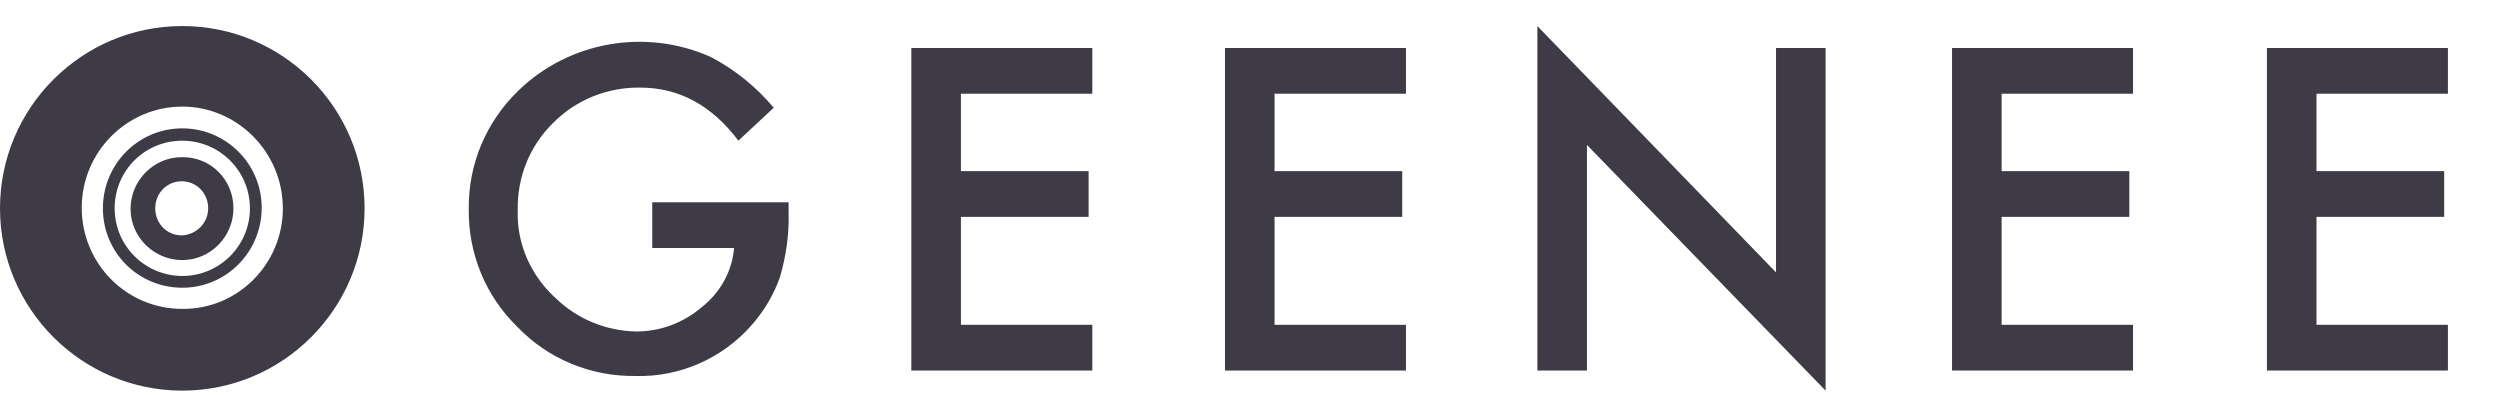 <svg width="192" height="32" viewBox="0 0 192 32" fill="none" xmlns="http://www.w3.org/2000/svg">
<path fill-rule="evenodd" clip-rule="evenodd" d="M0 16C0 8.277 6.277 2 14 2C21.723 2 28 8.277 28 16C28 23.723 21.723 30 14 30C6.277 30 0 23.723 0 16ZM6.277 15.955C6.277 20.245 9.71 23.723 14 23.723C18.245 23.768 21.723 20.29 21.723 16C21.723 11.71 18.245 8.187 14 8.187C9.755 8.187 6.277 11.665 6.277 15.955ZM14 9.858C10.613 9.858 7.903 12.613 7.903 16C7.903 19.387 10.613 22.097 14 22.097C17.387 22.097 20.097 19.342 20.097 15.955C20.097 12.568 17.342 9.858 14 9.858ZM14 21.194C11.155 21.194 8.806 18.89 8.806 16C8.806 13.11 11.11 10.806 14 10.806C16.845 10.806 19.194 13.11 19.194 16C19.194 18.89 16.845 21.194 14 21.194ZM10.026 16.045C10.026 13.877 11.787 12.071 13.955 12.071C16.168 12.026 17.929 13.787 17.929 16C17.929 18.168 16.168 19.974 14 19.974C11.832 19.974 10.026 18.213 10.026 16.045ZM11.923 16C11.923 17.174 12.826 18.077 13.955 18.077C15.084 18.032 15.987 17.129 15.987 16C15.987 14.826 15.084 13.922 13.955 13.922C12.826 13.922 11.923 14.826 11.923 16ZM118.07 28.455V2L136.398 20.916V3.686H140.206V30L121.878 11.13V28.455H118.07ZM50.092 15.532H60.565V16.328C60.612 18.013 60.374 19.652 59.898 21.291C59.422 22.649 58.661 23.913 57.709 24.99C55.471 27.518 52.234 28.97 48.807 28.876C45.379 28.923 42.094 27.565 39.762 25.131C37.286 22.742 35.954 19.465 36.001 16.047C35.954 12.629 37.334 9.351 39.809 6.963C43.713 3.171 49.616 2.14 54.614 4.388C56.471 5.371 58.089 6.682 59.422 8.274L56.709 10.803C54.662 8.087 52.139 6.729 49.188 6.729C46.664 6.682 44.237 7.666 42.475 9.445C40.666 11.224 39.714 13.612 39.762 16.14C39.667 18.763 40.809 21.244 42.761 22.977C44.38 24.522 46.569 25.411 48.854 25.458C50.711 25.458 52.472 24.803 53.9 23.585C55.328 22.462 56.233 20.823 56.376 19.044H50.092V15.532ZM73.799 7.197H83.891V3.686H69.99V28.455H83.891V24.943H73.799V16.655H83.605V13.144H73.799V7.197ZM97.886 7.197H107.978V3.686H94.078V28.455H107.978V24.943H97.886V16.655H107.692V13.144H97.886V7.197ZM163.817 7.197H153.725V13.144H163.532V16.655H153.725V24.943H163.817V28.455H149.917V3.686H163.817V7.197ZM188 7.197H177.908V13.144H187.714V16.655H177.908V24.943H188V28.455H174.1V3.686H188V7.197Z" fill="#3E3B46"/>
</svg>
